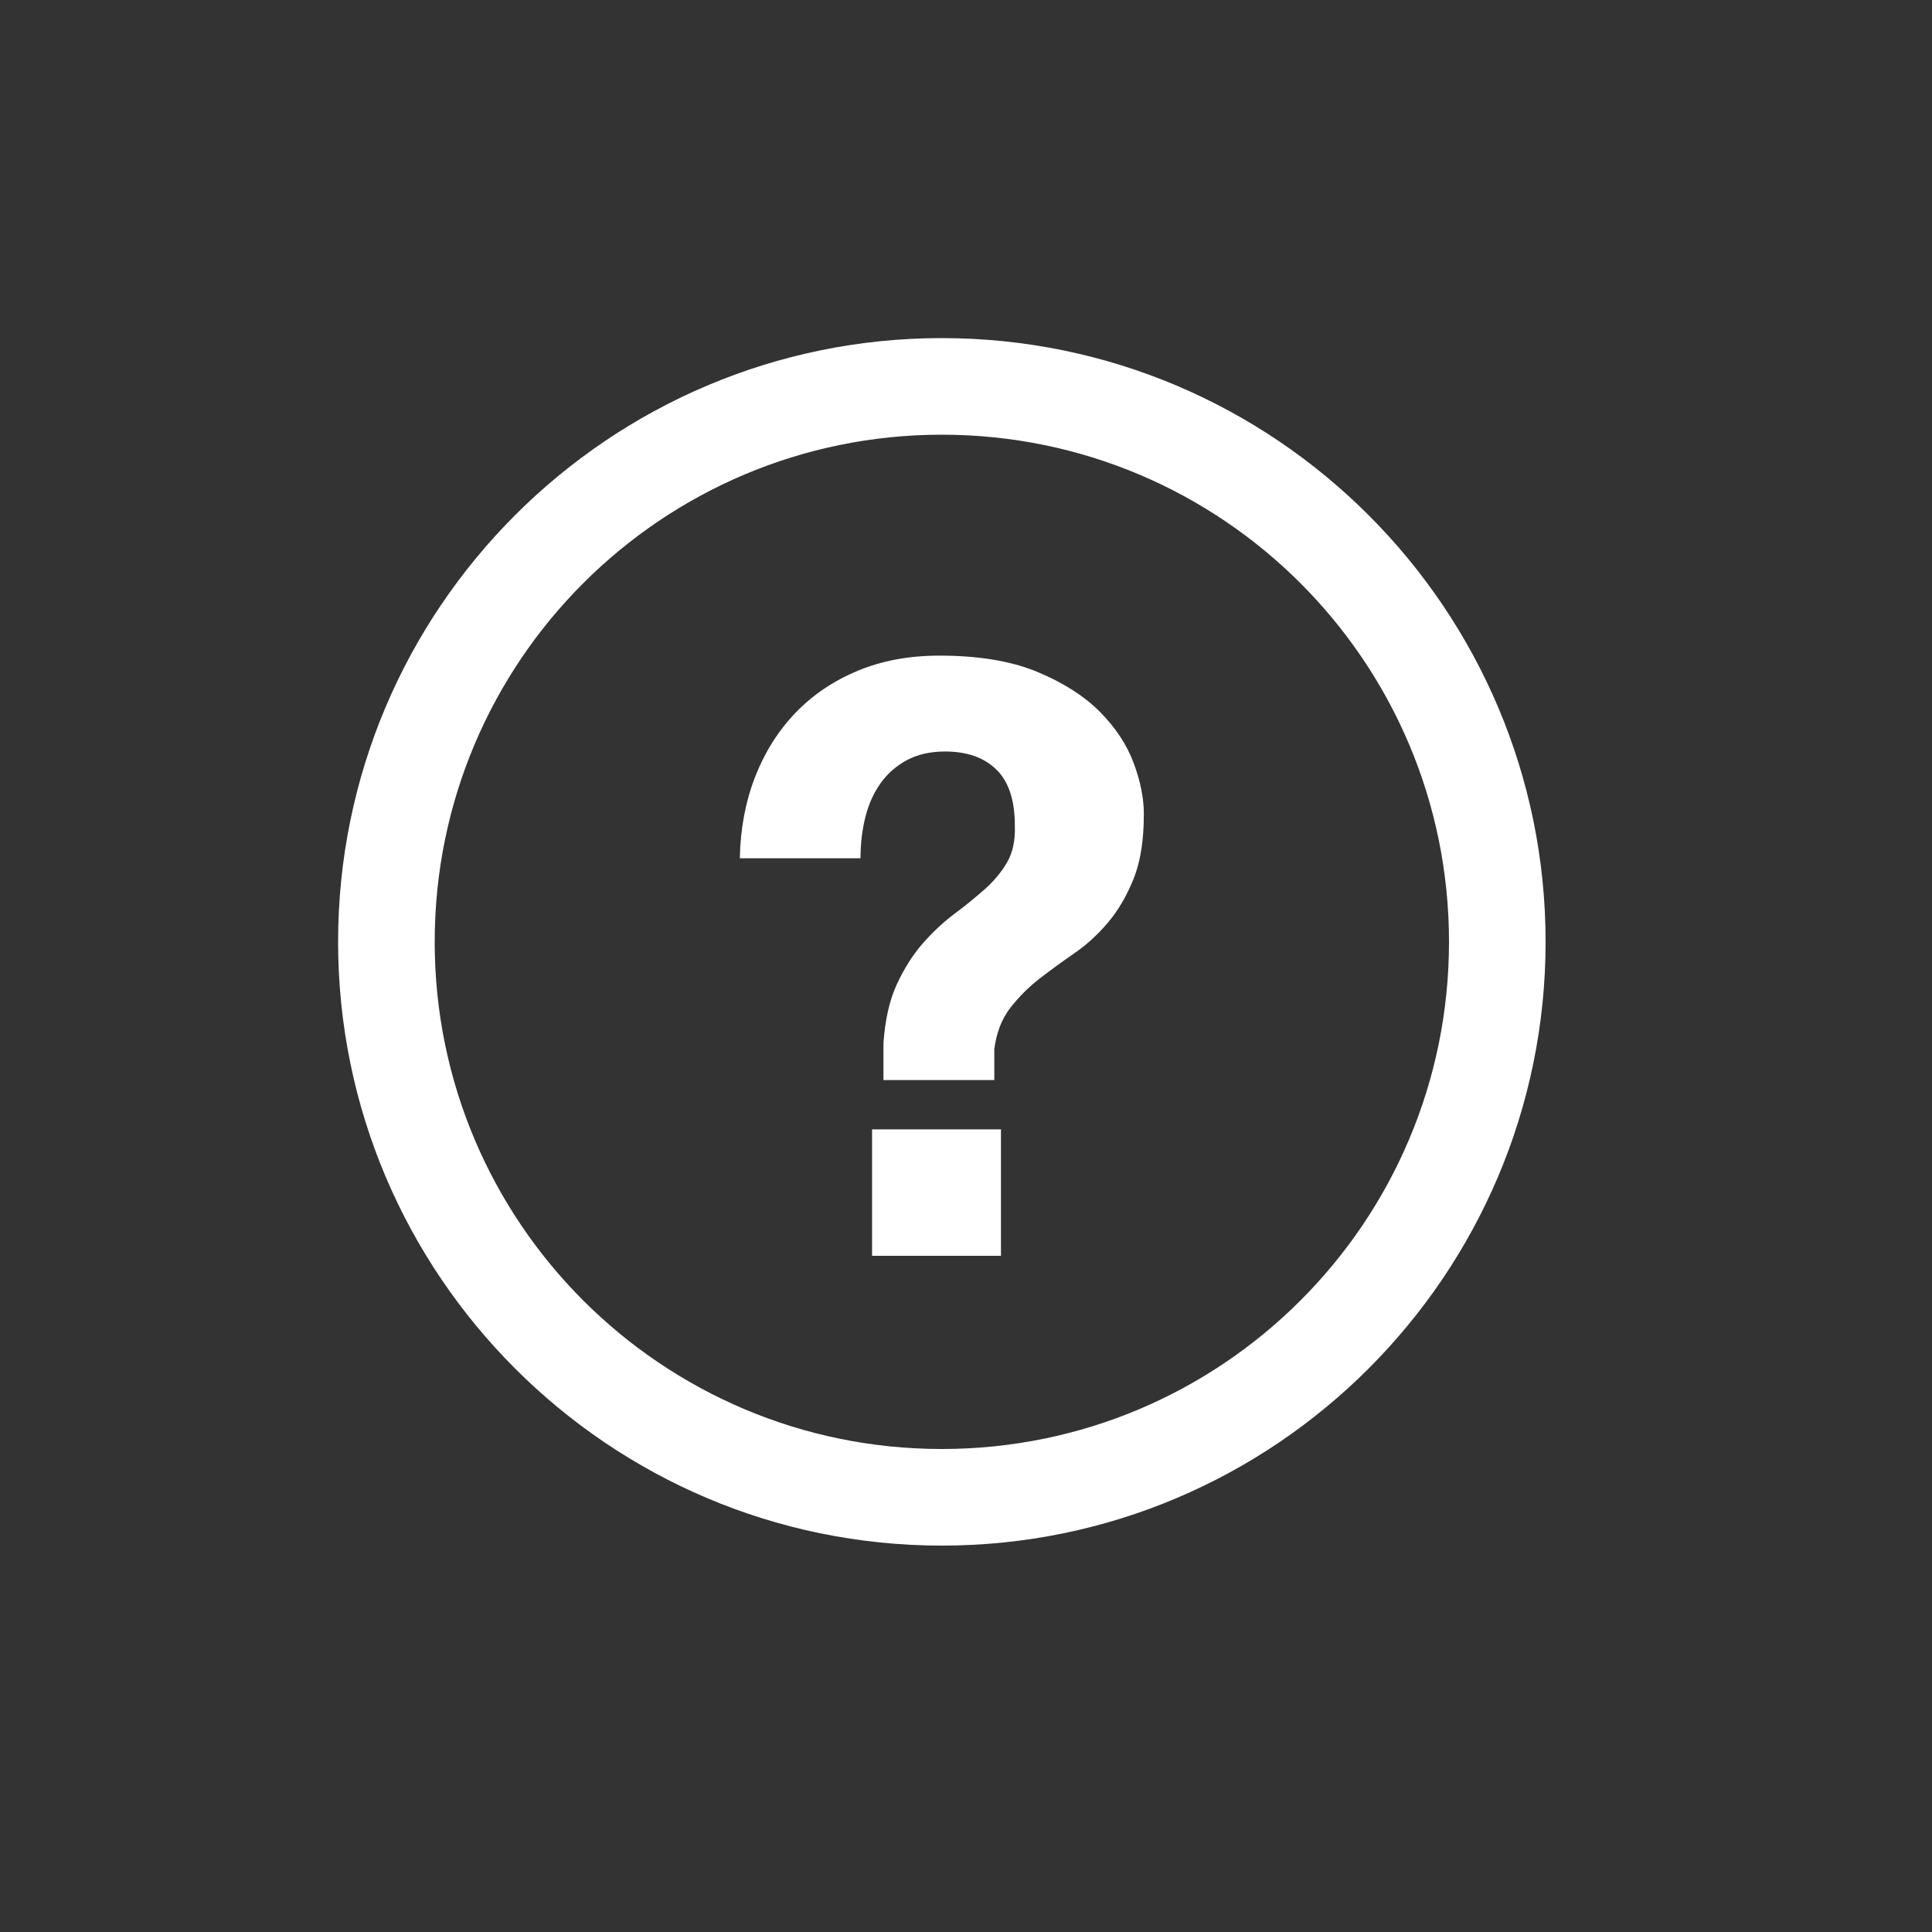 <?xml version="1.0" encoding="utf-8"?>
<!-- Generator: Adobe Illustrator 16.0.0, SVG Export Plug-In . SVG Version: 6.00 Build 0)  -->
<!DOCTYPE svg PUBLIC "-//W3C//DTD SVG 1.1//EN" "http://www.w3.org/Graphics/SVG/1.1/DTD/svg11.dtd">
<svg version="1.1" id="Layer_1" xmlns="http://www.w3.org/2000/svg" xmlns:xlink="http://www.w3.org/1999/xlink" x="0px" y="0px"
	 width="40px" height="40px" viewBox="-341.5 275.5 40 40" enable-background="new -341.5 275.5 40 40" xml:space="preserve">
<rect x="-341.5" y="275.5" width="40" height="40" fill="#333333" stroke="none"/>
<g>
	<g>
		<path fill="#FFFFFF" d="M-322,284.5c5.8,0,10.5,4.7,10.5,10.5s-4.7,10.5-10.5,10.5s-10.5-4.7-10.5-10.5S-327.8,284.5-322,284.5
			 M-322,282.5c-6.893,0-12.5,5.607-12.5,12.5s5.607,12.5,12.5,12.5s12.5-5.607,12.5-12.5S-315.107,282.5-322,282.5L-322,282.5z"/>
	</g>
	<g>
		<path fill="#FFFFFF" d="M-325.868,291.589c0.198-0.51,0.476-0.952,0.833-1.326s0.788-0.665,1.292-0.875s1.068-0.314,1.691-0.314
			c0.805,0,1.476,0.11,2.015,0.331c0.538,0.222,0.972,0.496,1.301,0.824c0.328,0.329,0.563,0.684,0.705,1.062
			c0.142,0.38,0.213,0.734,0.213,1.062c0,0.545-0.071,0.992-0.213,1.344s-0.317,0.651-0.527,0.9c-0.21,0.25-0.442,0.462-0.697,0.638
			c-0.255,0.176-0.496,0.352-0.723,0.527c-0.227,0.176-0.428,0.377-0.604,0.604s-0.286,0.51-0.332,0.85v0.646h-2.295v-0.766
			c0.034-0.487,0.127-0.895,0.28-1.224c0.153-0.329,0.332-0.609,0.536-0.842c0.204-0.231,0.419-0.434,0.646-0.604
			s0.436-0.34,0.629-0.51s0.349-0.357,0.468-0.561c0.119-0.204,0.172-0.459,0.161-0.766c0-0.521-0.127-0.906-0.382-1.156
			c-0.255-0.249-0.609-0.374-1.062-0.374c-0.306,0-0.569,0.06-0.791,0.179c-0.221,0.119-0.402,0.278-0.544,0.477
			s-0.247,0.431-0.314,0.696c-0.068,0.267-0.102,0.553-0.102,0.859h-2.499C-326.171,292.66-326.066,292.099-325.868,291.589z
			 M-320.776,298.882v2.618h-2.669v-2.618H-320.776z"/>
	</g>
</g>
</svg>
